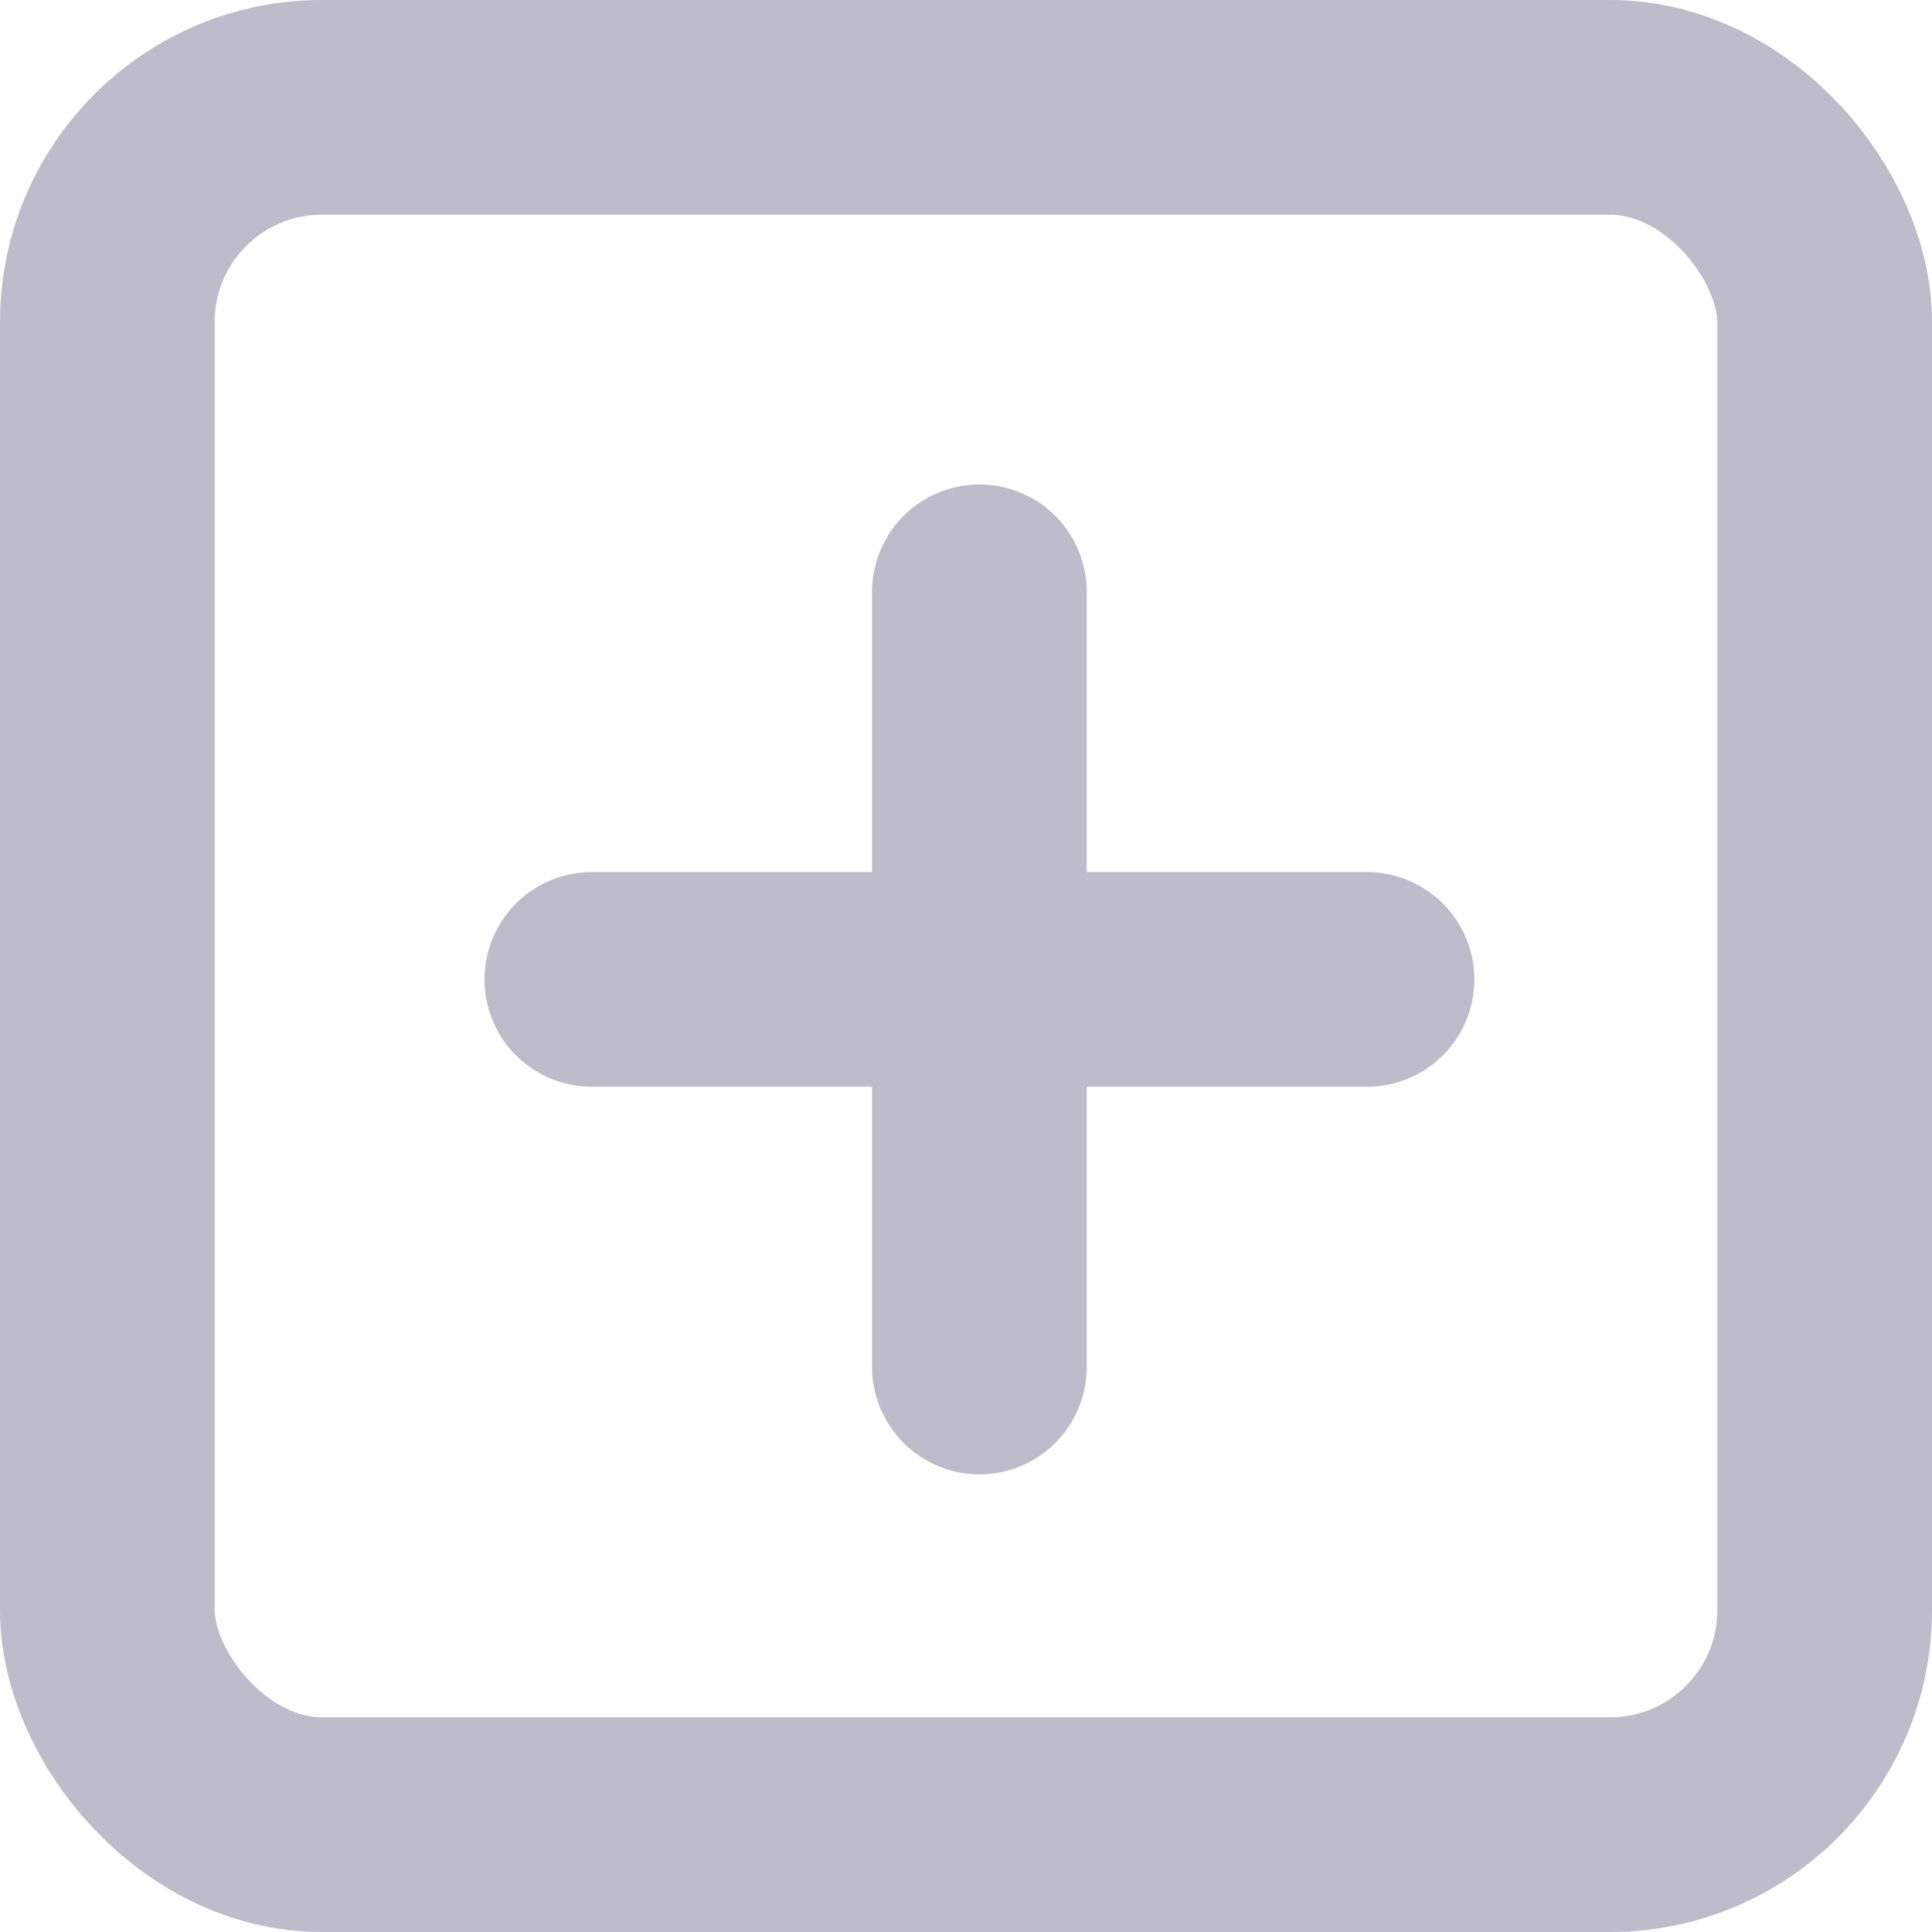 <svg xmlns="http://www.w3.org/2000/svg" width="18" height="18" viewBox="0 0 18 18">
  <g id="plus-square" transform="translate(1 1)">
    <rect id="Rectangle" width="16" height="16" rx="2" fill="none" stroke="#bcbccb" stroke-linecap="round" stroke-linejoin="round" stroke-miterlimit="10" stroke-width="2"/>
    <path id="Path" d="M.5,0V7.222" transform="translate(7.625 4.514)" fill="none" stroke="#bcbccb" stroke-linecap="round" stroke-linejoin="round" stroke-miterlimit="10" stroke-width="2"/>
    <path id="Path-2" data-name="Path" d="M0,.5H7.222" transform="translate(4.514 7.625)" fill="none" stroke="#bcbccb" stroke-linecap="round" stroke-linejoin="round" stroke-miterlimit="10" stroke-width="2"/>
  </g>
</svg>
